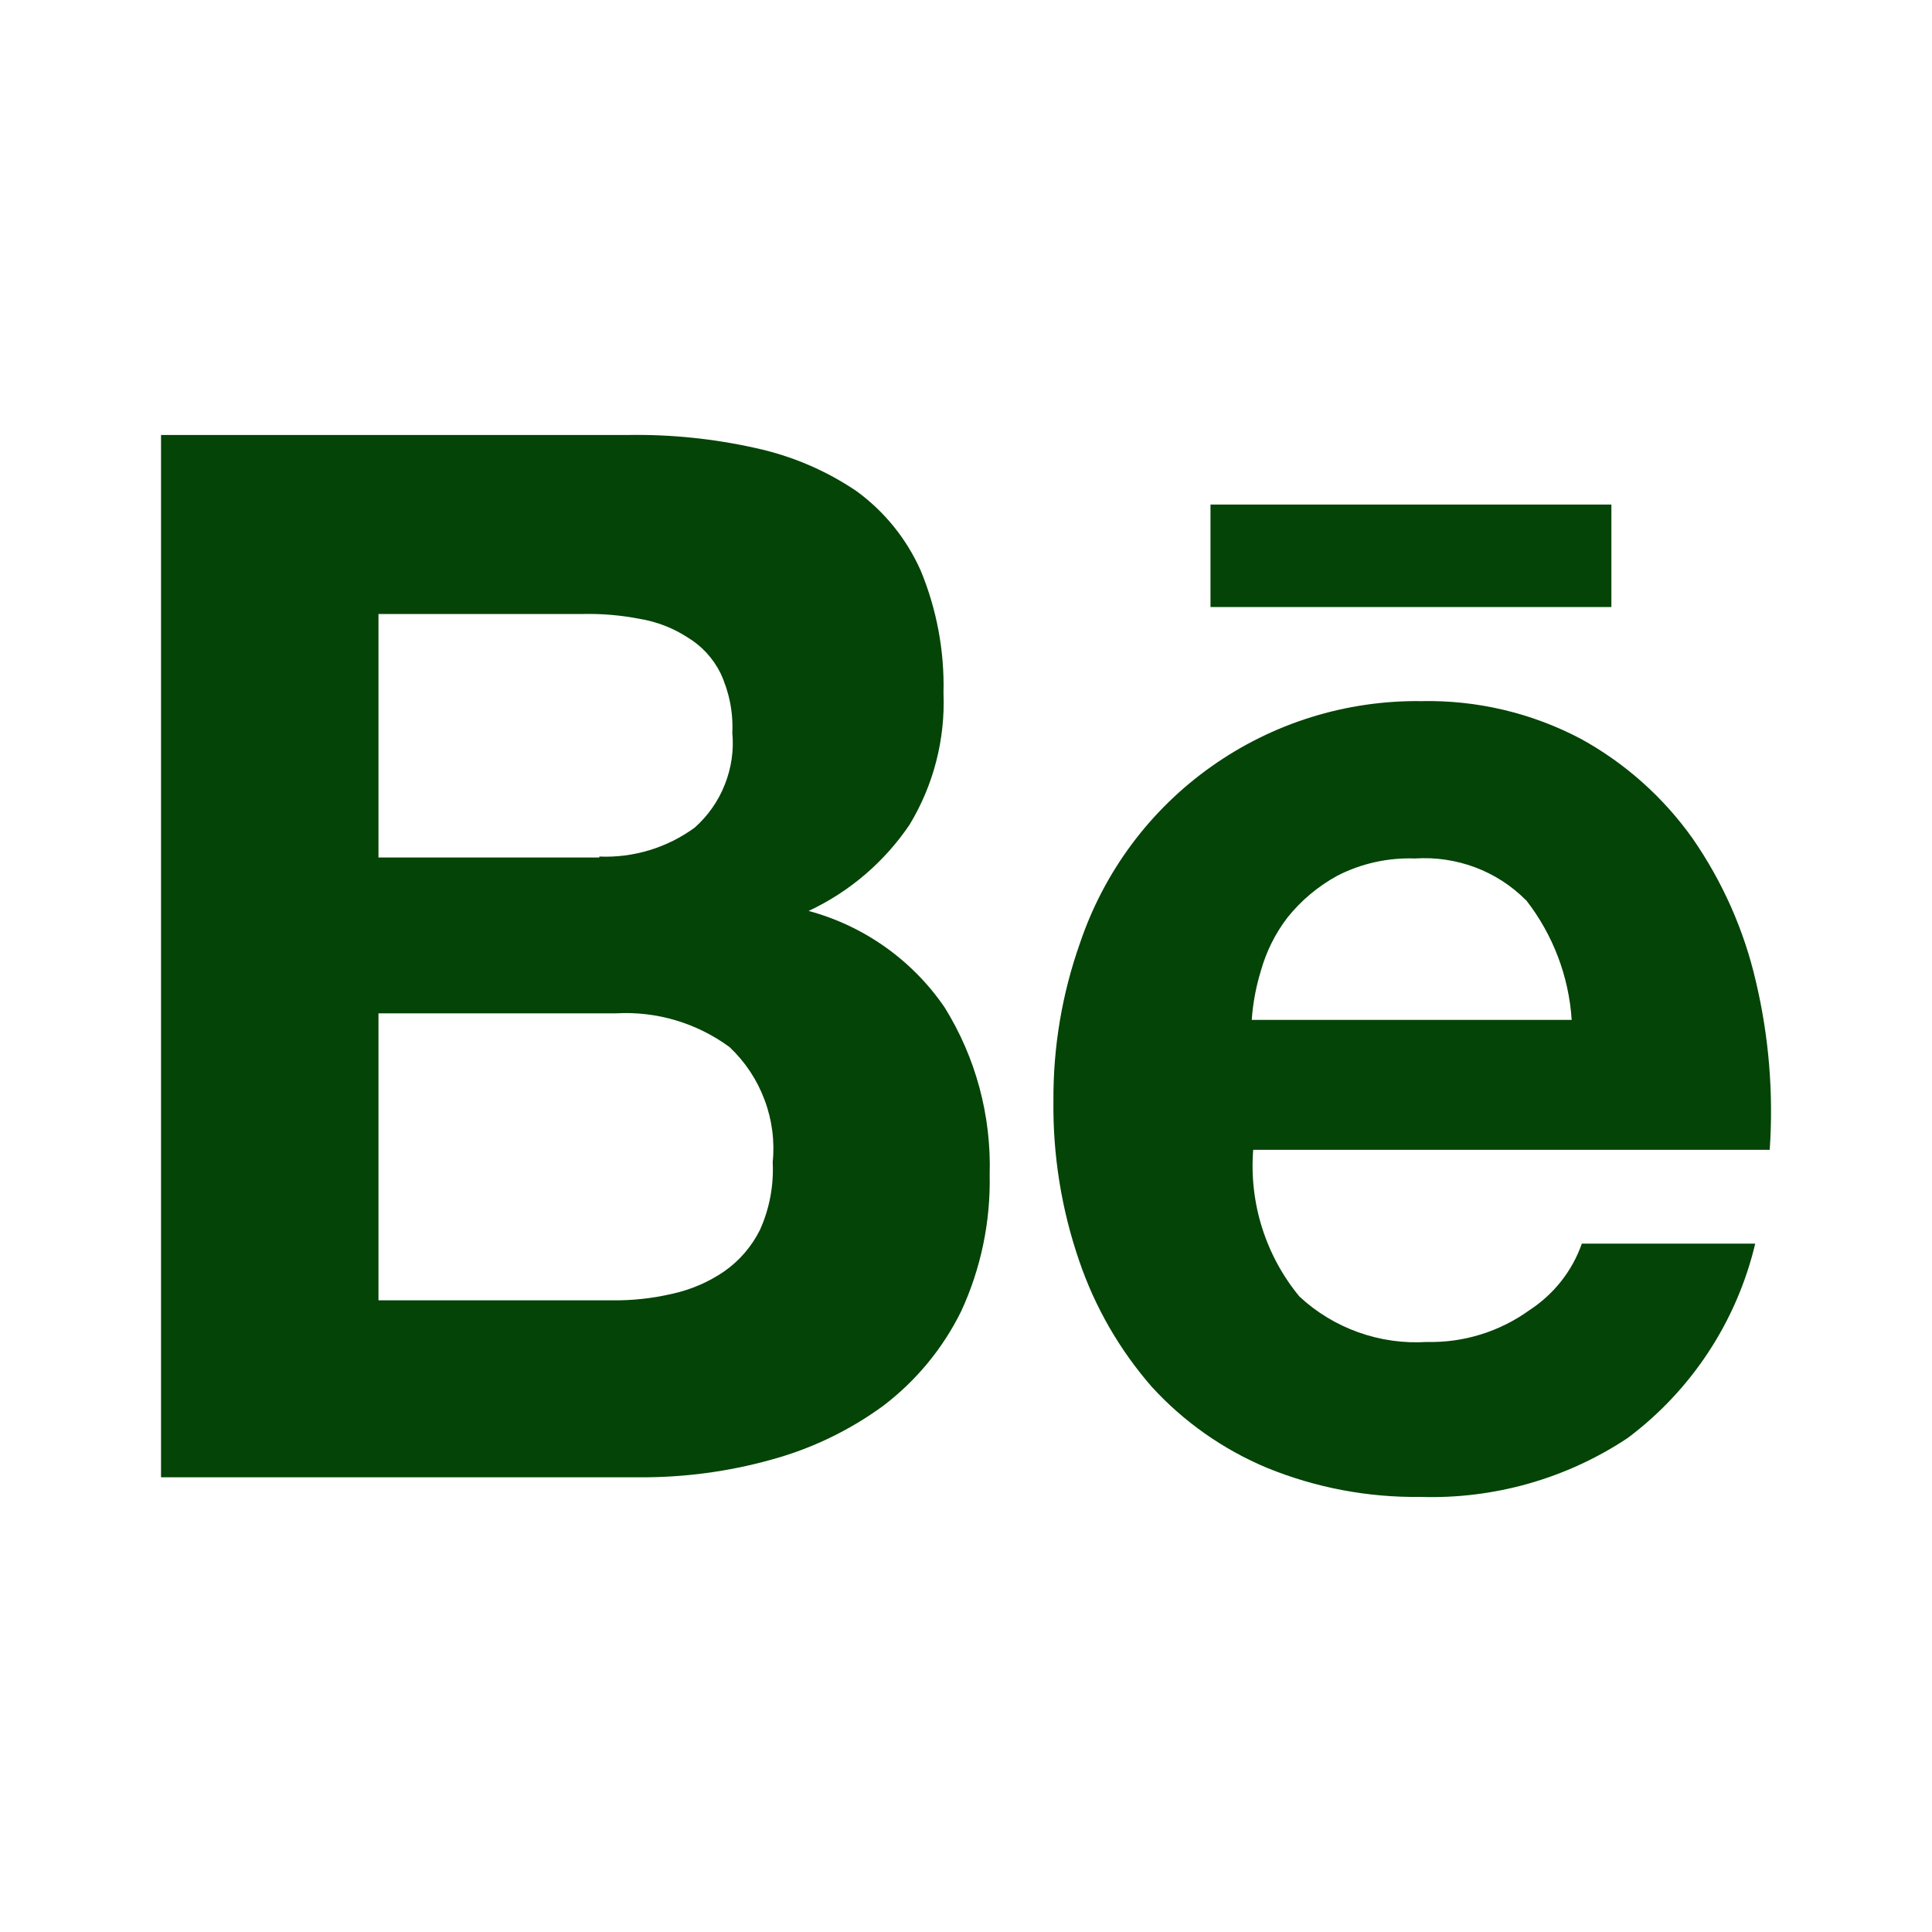<svg width="20" height="20" viewBox="0 0 20 20" fill="none" xmlns="http://www.w3.org/2000/svg">
<path d="M6.491 4.503C6.941 4.495 7.391 4.541 7.83 4.64C8.2 4.721 8.551 4.871 8.865 5.083C9.155 5.294 9.384 5.577 9.53 5.904C9.697 6.306 9.778 6.74 9.767 7.175C9.786 7.654 9.664 8.127 9.416 8.537C9.155 8.923 8.794 9.232 8.371 9.43C8.945 9.585 9.444 9.939 9.779 10.429C10.101 10.947 10.263 11.55 10.245 12.16C10.255 12.647 10.155 13.13 9.951 13.572C9.762 13.957 9.485 14.293 9.143 14.553C8.791 14.81 8.395 15 7.975 15.113C7.539 15.234 7.088 15.294 6.635 15.293H1.667V4.503H6.491ZM6.204 8.867C6.558 8.882 6.906 8.776 7.192 8.567C7.329 8.445 7.436 8.293 7.503 8.122C7.571 7.952 7.598 7.768 7.581 7.586C7.591 7.373 7.548 7.16 7.458 6.967C7.381 6.813 7.262 6.684 7.114 6.596C6.964 6.499 6.796 6.435 6.62 6.406C6.429 6.369 6.235 6.352 6.041 6.356H3.918V8.877H6.204V8.867ZM6.328 13.461C6.542 13.464 6.756 13.441 6.964 13.392C7.154 13.35 7.335 13.272 7.496 13.162C7.654 13.052 7.781 12.904 7.867 12.732C7.966 12.512 8.011 12.272 7.999 12.031C8.021 11.812 7.992 11.59 7.914 11.384C7.837 11.178 7.714 10.992 7.553 10.84C7.213 10.59 6.797 10.466 6.376 10.49H3.918V13.461H6.328Z" fill="#044407"/>
<path d="M13.451 13.421C13.627 13.585 13.835 13.711 14.062 13.792C14.289 13.873 14.53 13.907 14.771 13.892C15.152 13.901 15.525 13.785 15.834 13.562C16.085 13.398 16.276 13.157 16.375 12.874H18.17C17.979 13.678 17.512 14.39 16.85 14.886C16.216 15.307 15.466 15.52 14.704 15.496C14.161 15.503 13.621 15.401 13.118 15.196C12.663 15.006 12.254 14.719 11.922 14.355C11.59 13.974 11.335 13.532 11.172 13.053C10.988 12.519 10.898 11.957 10.905 11.392C10.902 10.836 10.995 10.284 11.181 9.76C11.43 9.023 11.905 8.384 12.54 7.935C13.175 7.485 13.936 7.248 14.714 7.258C15.288 7.246 15.856 7.38 16.364 7.648C16.823 7.9 17.219 8.253 17.522 8.68C17.832 9.128 18.055 9.63 18.177 10.161C18.312 10.731 18.36 11.318 18.32 11.903H12.973C12.93 12.452 13.101 12.996 13.451 13.421ZM15.796 9.318C15.647 9.168 15.467 9.052 15.269 8.978C15.07 8.904 14.859 8.873 14.648 8.887C14.367 8.877 14.089 8.939 13.841 9.067C13.643 9.176 13.469 9.322 13.328 9.498C13.202 9.662 13.109 9.849 13.053 10.048C13.002 10.214 12.97 10.385 12.958 10.558H16.27C16.241 10.107 16.076 9.675 15.798 9.318L15.796 9.318Z" fill="#044407"/>
<path d="M16.681 5.223H12.531V6.284H16.681V5.223Z" fill="#044407"/>
</svg>
